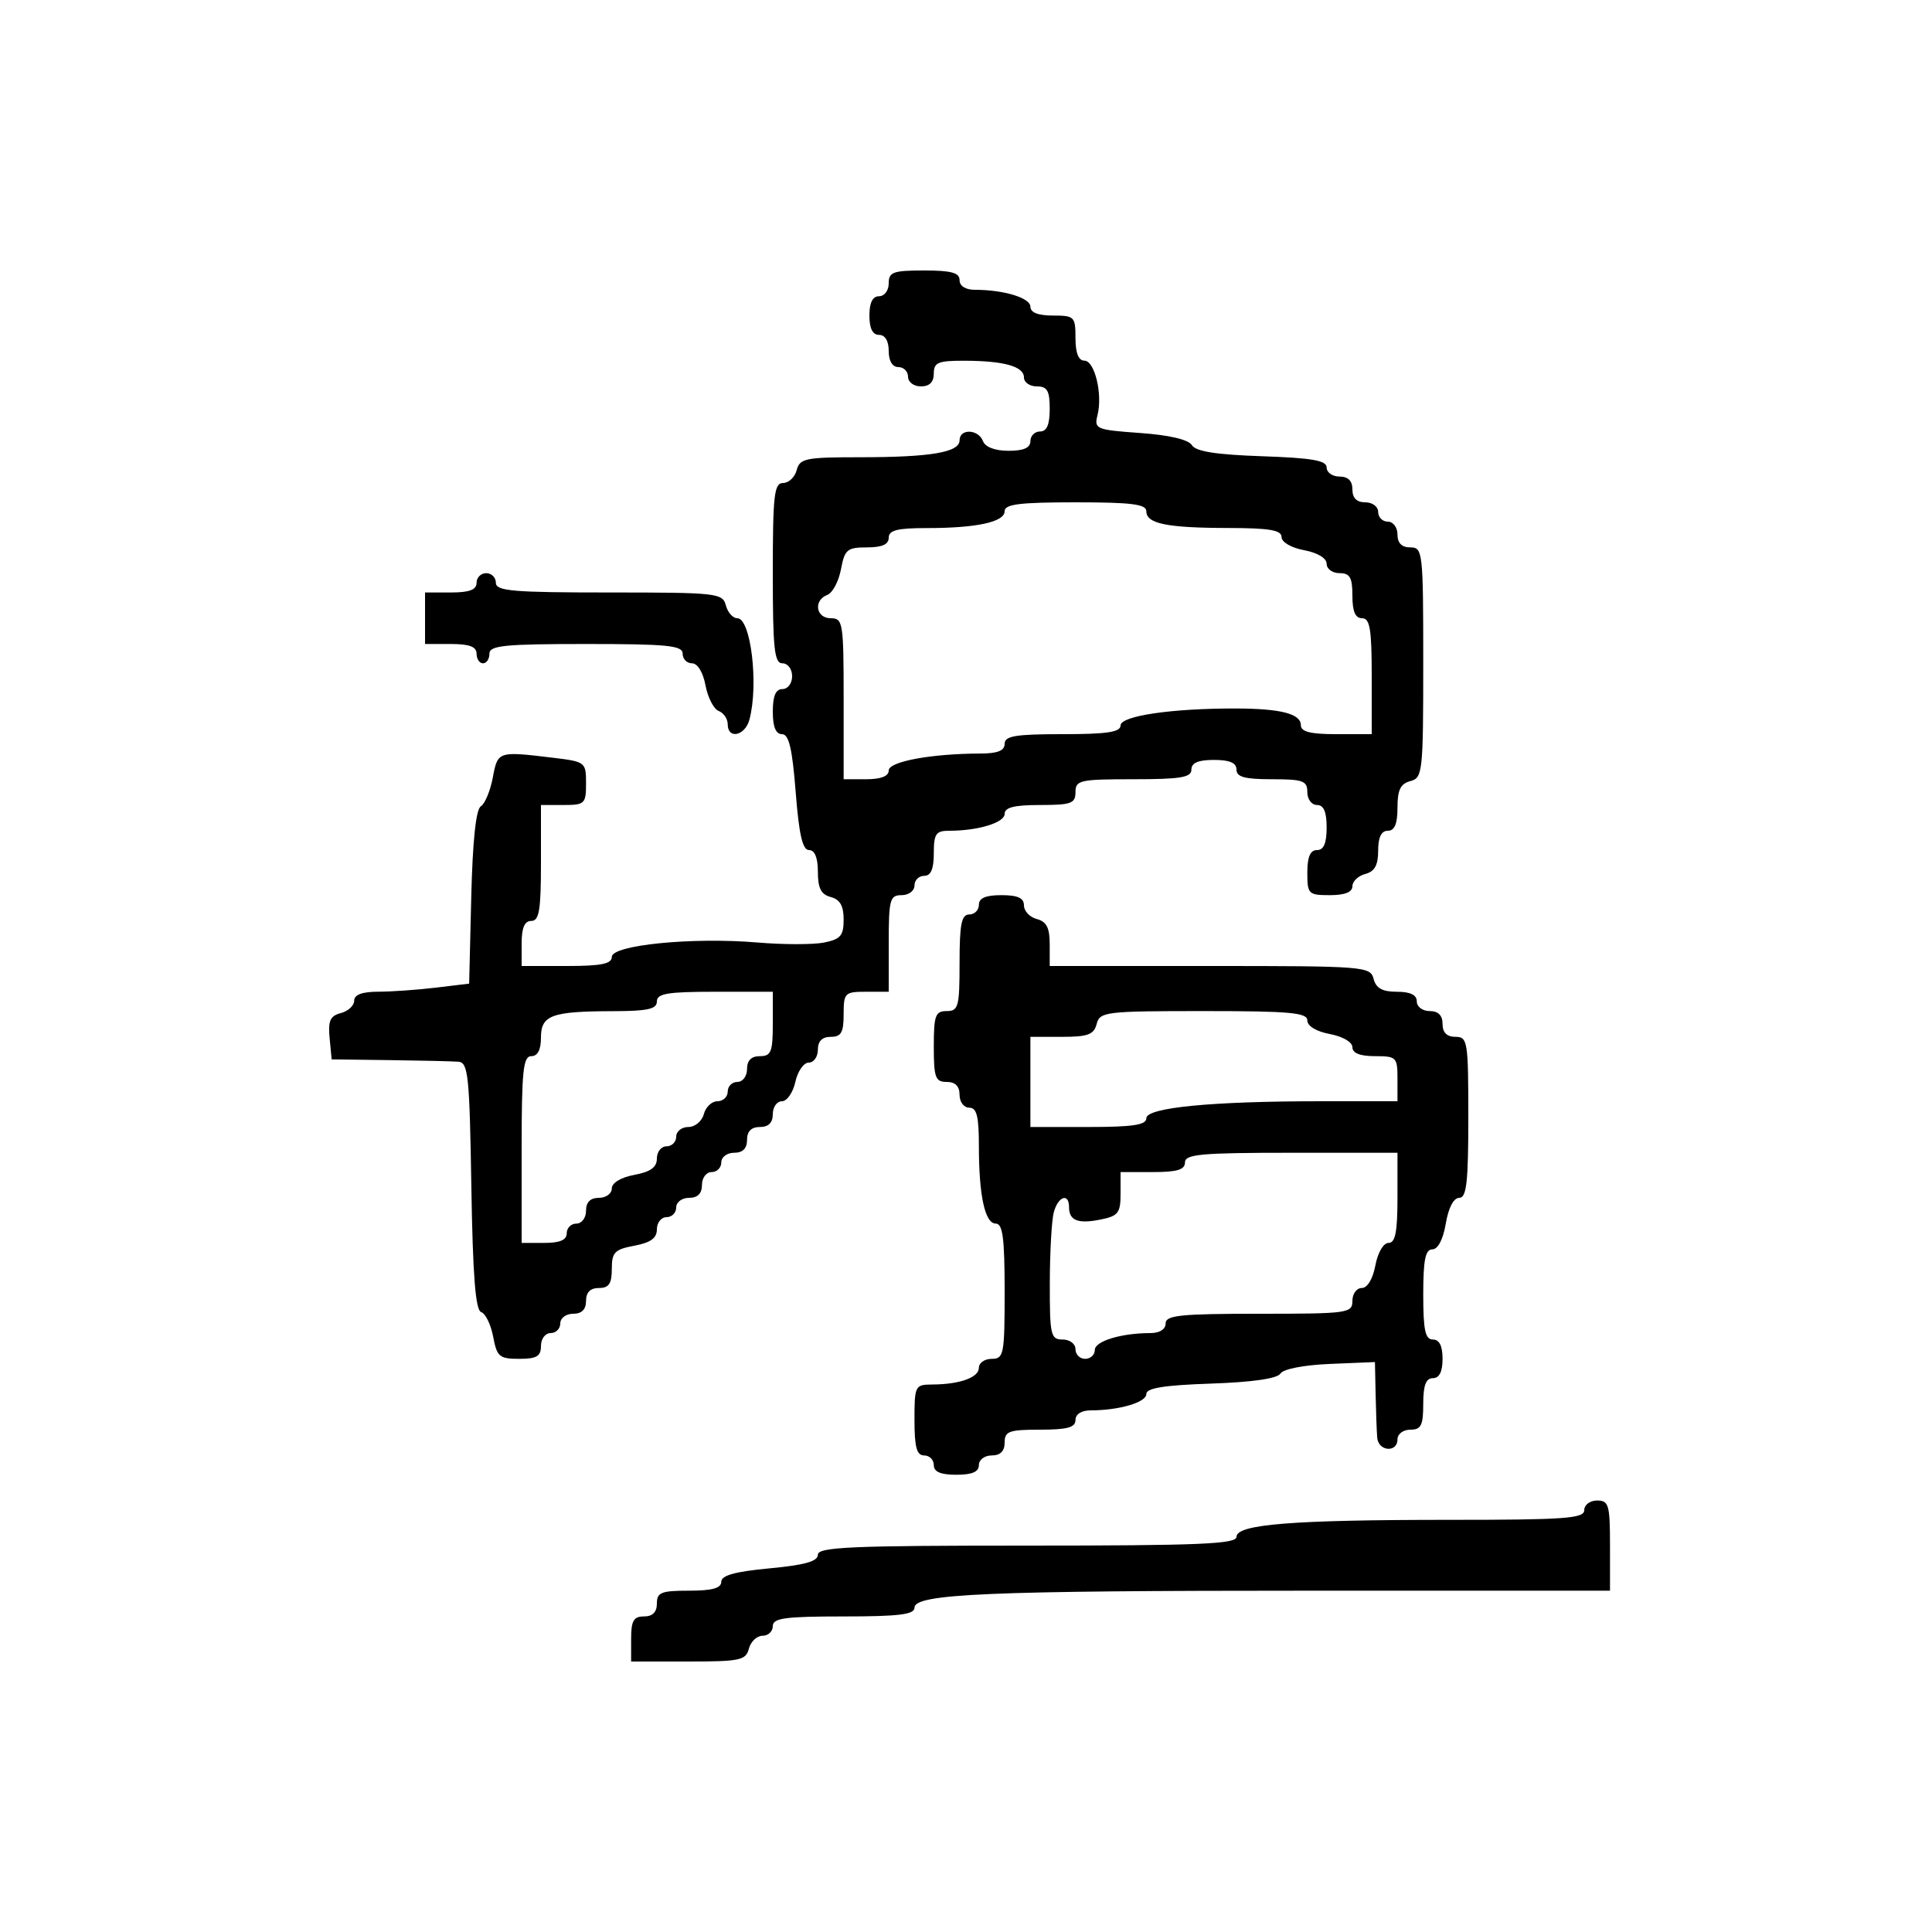 <svg xmlns="http://www.w3.org/2000/svg" width="300" height="300" viewBox="0 0 300 300" version="1.1">
  <defs/>
  <path d="M138,44 C138,42.242 138.667,42 143.5,42 C147.722,42 149,42.348 149,43.5 C149,44.412 149.931,45 151.375,45 C155.88,45 160,46.254 160,47.625 C160,48.53 161.197,49 163.5,49 C166.833,49 167,49.167 167,52.5 C167,54.803 167.47,56 168.375,56 C169.984,56 171.24,61.194 170.421,64.458 C169.879,66.619 170.177,66.744 177.04,67.235 C181.59,67.56 184.538,68.254 185.076,69.125 C185.68,70.103 188.82,70.599 195.962,70.844 C203.758,71.111 206,71.502 206,72.594 C206,73.367 206.9,74 208,74 C209.333,74 210,74.667 210,76 C210,77.333 210.667,78 212,78 C213.111,78 214,78.667 214,79.5 C214,80.325 214.675,81 215.5,81 C216.333,81 217,81.889 217,83 C217,84.333 217.667,85 219,85 C220.925,85 221,85.667 221,102.883 C221,119.926 220.906,120.791 219,121.29 C217.468,121.69 217,122.654 217,125.406 C217,127.934 216.555,129 215.5,129 C214.49,129 214,130.01 214,132.094 C214,134.346 213.456,135.329 212,135.71 C210.9,135.998 210,136.856 210,137.617 C210,138.531 208.813,139 206.5,139 C203.167,139 203,138.833 203,135.5 C203,133.056 203.452,132 204.5,132 C205.548,132 206,130.944 206,128.5 C206,126.056 205.548,125 204.5,125 C203.667,125 203,124.111 203,123 C203,121.242 202.333,121 197.5,121 C193.278,121 192,120.652 192,119.5 C192,118.452 190.944,118 188.5,118 C186.056,118 185,118.452 185,119.5 C185,120.722 183.333,121 176,121 C167.667,121 167,121.148 167,123 C167,124.758 166.333,125 161.5,125 C157.5,125 156,125.375 156,126.375 C156,127.746 151.88,129 147.375,129 C145.327,129 145,129.482 145,132.5 C145,134.944 144.548,136 143.5,136 C142.675,136 142,136.675 142,137.5 C142,138.333 141.111,139 140,139 C138.178,139 138,139.667 138,146.5 L138,154 L134.5,154 C131.167,154 131,154.167 131,157.5 C131,160.333 130.619,161 129,161 C127.667,161 127,161.667 127,163 C127,164.1 126.361,165 125.579,165 C124.798,165 123.862,166.35 123.5,168 C123.138,169.65 122.202,171 121.421,171 C120.639,171 120,171.9 120,173 C120,174.333 119.333,175 118,175 C116.667,175 116,175.667 116,177 C116,178.333 115.333,179 114,179 C112.889,179 112,179.667 112,180.5 C112,181.325 111.325,182 110.5,182 C109.667,182 109,182.889 109,184 C109,185.333 108.333,186 107,186 C105.889,186 105,186.667 105,187.5 C105,188.325 104.325,189 103.5,189 C102.675,189 102,189.85 102,190.889 C102,192.255 101.033,192.959 98.5,193.434 C95.438,194.008 95,194.46 95,197.045 C95,199.333 94.549,200 93,200 C91.667,200 91,200.667 91,202 C91,203.333 90.333,204 89,204 C87.889,204 87,204.667 87,205.5 C87,206.325 86.325,207 85.5,207 C84.667,207 84,207.889 84,209 C84,210.607 83.333,211 80.611,211 C77.544,211 77.162,210.675 76.58,207.573 C76.226,205.688 75.388,203.963 74.718,203.741 C73.832,203.446 73.415,198.116 73.189,184.168 C72.912,167.029 72.7,164.986 71.189,164.864 C70.26,164.789 65.45,164.677 60.5,164.614 L51.5,164.5 L51.181,161.174 C50.925,158.506 51.271,157.742 52.931,157.308 C54.069,157.01 55,156.144 55,155.383 C55,154.453 56.228,153.997 58.75,153.991 C60.813,153.987 64.829,153.703 67.675,153.361 L72.85,152.739 L73.175,139.331 C73.387,130.572 73.902,125.676 74.658,125.209 C75.295,124.817 76.133,122.809 76.52,120.748 C77.288,116.649 77.326,116.636 85.75,117.648 C90.917,118.269 91,118.332 91,121.639 C91,124.813 90.806,125 87.5,125 L84,125 L84,134 C84,141.333 83.722,143 82.5,143 C81.452,143 81,144.056 81,146.5 L81,150 L88,150 C93.368,150 95,149.67 95,148.585 C95,146.738 107.543,145.499 117.621,146.351 C121.632,146.69 126.283,146.693 127.957,146.359 C130.528,145.844 131,145.289 131,142.781 C131,140.654 130.433,139.665 129,139.29 C127.497,138.897 127,137.926 127,135.383 C127,133.184 126.52,132 125.629,132 C124.621,132 124.071,129.615 123.554,123 C123.022,116.207 122.5,114 121.425,114 C120.463,114 120,112.862 120,110.5 C120,108.056 120.452,107 121.5,107 C122.333,107 123,106.111 123,105 C123,103.889 122.333,103 121.5,103 C120.238,103 120,100.778 120,89 C120,76.857 120.211,75 121.594,75 C122.47,75 123.423,74.1 123.71,73 C124.186,71.182 125.074,71 133.492,71 C144.515,71 149,70.241 149,68.375 C149,66.519 151.917,66.619 152.638,68.5 C152.994,69.426 154.513,70 156.607,70 C158.956,70 160,69.539 160,68.5 C160,67.675 160.675,67 161.5,67 C162.548,67 163,65.944 163,63.5 C163,60.667 162.619,60 161,60 C159.9,60 159,59.377 159,58.617 C159,56.897 155.923,56.031 149.75,56.014 C145.662,56.002 145,56.279 145,58 C145,59.333 144.333,60 143,60 C141.889,60 141,59.333 141,58.5 C141,57.675 140.325,57 139.5,57 C138.567,57 138,56.056 138,54.5 C138,52.944 137.433,52 136.5,52 Q135,52 135,49 Q135,46 136.5,46 C137.333,46 138,45.111 138,44 Z M152,140.5 C152,139.452 153.056,139 155.5,139 C158.036,139 159,139.439 159,140.594 C159,141.47 159.9,142.423 161,142.71 C162.503,143.103 163,144.074 163,146.617 L163,150 L187.883,150 C211.926,150 212.784,150.068 213.29,152 C213.671,153.456 214.654,154 216.906,154 C218.99,154 220,154.49 220,155.5 C220,156.333 220.889,157 222,157 C223.333,157 224,157.667 224,159 C224,160.333 224.667,161 226,161 C227.893,161 228,161.667 228,173.5 C228,183.599 227.729,186 226.588,186 C225.72,186 224.915,187.541 224.5,190 C224.085,192.459 223.28,194 222.412,194 C221.33,194 221,195.638 221,201 C221,206.556 221.31,208 222.5,208 Q224,208 224,211 Q224,214 222.5,214 C221.417,214 221,215.111 221,218 C221,221.333 220.667,222 219,222 C217.889,222 217,222.667 217,223.5 C217,225.614 214.031,225.378 213.855,223.25 C213.775,222.287 213.662,219.25 213.605,216.5 L213.5,211.5 L206.535,211.789 C202.453,211.958 199.261,212.579 198.823,213.289 C198.343,214.066 194.482,214.623 188.038,214.844 C180.722,215.094 178,215.535 178,216.469 C178,217.759 173.773,219 169.375,219 C167.931,219 167,219.588 167,220.5 C167,221.652 165.722,222 161.5,222 C156.667,222 156,222.242 156,224 C156,225.333 155.333,226 154,226 C152.889,226 152,226.667 152,227.5 C152,228.548 150.944,229 148.5,229 C146.056,229 145,228.548 145,227.5 C145,226.675 144.325,226 143.5,226 C142.348,226 142,224.722 142,220.5 C142,215.17 142.085,215 144.75,214.986 C149.032,214.965 152,213.899 152,212.383 C152,211.623 152.9,211 154,211 C155.873,211 156,210.333 156,200.5 C156,192.258 155.704,190 154.625,190 C152.94,190 152,185.658 152,177.875 C152,173.319 151.663,172 150.5,172 C149.667,172 149,171.111 149,170 C149,168.667 148.333,168 147,168 C145.242,168 145,167.333 145,162.5 C145,157.667 145.242,157 147,157 C148.822,157 149,156.333 149,149.5 C149,143.5 149.3,142 150.5,142 C151.325,142 152,141.325 152,140.5 Z M156,79.375 C156,81.06 151.658,82 143.875,82 C139.319,82 138,82.337 138,83.5 C138,84.538 136.957,85 134.611,85 C131.549,85 131.161,85.327 130.584,88.403 C130.233,90.275 129.283,92.061 128.473,92.372 C126.275,93.215 126.68,96 129,96 C130.893,96 131,96.667 131,108.5 L131,121 L134.5,121 C136.785,121 138,120.528 138,119.639 C138,118.249 144.622,117.026 152.25,117.009 C154.913,117.003 156,116.565 156,115.5 C156,114.278 157.667,114 165,114 C171.914,114 174,113.685 174,112.642 C174,111.161 181.979,109.989 191.897,110.014 C198.888,110.031 202,110.832 202,112.617 C202,113.627 203.484,114 207.5,114 L213,114 L213,105 C213,97.667 212.722,96 211.5,96 C210.452,96 210,94.944 210,92.5 C210,89.667 209.619,89 208,89 C206.9,89 206,88.345 206,87.545 C206,86.675 204.595,85.827 202.5,85.434 C200.495,85.058 199,84.184 199,83.389 C199,82.317 197.116,81.997 190.75,81.986 C181.196,81.971 178,81.318 178,79.383 C178,78.289 175.699,78 167,78 C158.333,78 156,78.292 156,79.375 Z M246,234.5 C246,233.667 246.889,233 248,233 C249.81,233 250,233.667 250,240 L250,247 L203.651,247 C153.236,247 142,247.482 142,249.647 C142,250.702 139.581,251 131,251 C121.889,251 120,251.258 120,252.5 C120,253.325 119.283,254 118.406,254 C117.53,254 116.577,254.9 116.29,256 C115.816,257.811 114.926,258 106.883,258 L98,258 L98,254.5 C98,251.667 98.381,251 100,251 C101.333,251 102,250.333 102,249 C102,247.267 102.667,247 107,247 C110.589,247 112,246.61 112,245.617 C112,244.626 114.122,244.036 119.5,243.532 C124.968,243.02 127,242.446 127,241.415 C127,240.224 132.149,240 159.5,240 C186.206,240 192,239.758 192,238.642 C192,236.689 200.64,236 225.147,236 C243.016,236 246,235.785 246,234.5 Z M184,180.5 C184,181.633 182.778,182 179,182 L174,182 L174,185.375 C174,188.35 173.632,188.824 170.897,189.371 C167.38,190.074 166,189.53 166,187.441 C166,185.177 164.298,185.758 163.63,188.25 C163.299,189.488 163.021,194.438 163.014,199.25 C163.001,207.338 163.151,208 165,208 C166.111,208 167,208.667 167,209.5 C167,210.325 167.675,211 168.5,211 C169.325,211 170,210.381 170,209.625 C170,208.254 174.12,207 178.625,207 C180.069,207 181,206.412 181,205.5 C181,204.236 183.278,204 195.5,204 C209.333,204 210,203.908 210,202 C210,200.9 210.655,200 211.455,200 C212.325,200 213.173,198.595 213.566,196.5 C213.942,194.495 214.816,193 215.611,193 C216.664,193 217,191.306 217,186 L217,179 L200.5,179 C186.5,179 184,179.227 184,180.5 Z M102,155.5 C102,156.684 100.577,157.003 95.25,157.014 C85.641,157.033 84,157.631 84,161.117 C84,163.013 83.487,164 82.5,164 C81.236,164 81,166.278 81,178.5 L81,193 L84.5,193 C86.944,193 88,192.548 88,191.5 C88,190.675 88.675,190 89.5,190 C90.333,190 91,189.111 91,188 C91,186.667 91.667,186 93,186 C94.1,186 95,185.345 95,184.545 C95,183.675 96.405,182.827 98.5,182.434 C101.033,181.959 102,181.255 102,179.889 C102,178.85 102.675,178 103.5,178 C104.325,178 105,177.325 105,176.5 C105,175.675 105.848,175 106.883,175 C107.926,175 109,174.107 109.29,173 C109.577,171.9 110.53,171 111.406,171 C112.283,171 113,170.325 113,169.5 C113,168.675 113.675,168 114.5,168 C115.333,168 116,167.111 116,166 C116,164.667 116.667,164 118,164 C119.733,164 120,163.333 120,159 L120,154 L111,154 C103.667,154 102,154.278 102,155.5 Z M170.29,159 C169.857,160.656 168.926,161 164.883,161 L160,161 L160,175 L169,175 C175.9,175 178,174.684 178,173.647 C178,171.983 188.085,171 205.151,171 L217,171 L217,167.5 C217,164.167 216.833,164 213.5,164 C211.18,164 210,163.532 210,162.611 C210,161.816 208.505,160.942 206.5,160.566 C204.405,160.173 203,159.325 203,158.455 C203,157.242 200.322,157 186.906,157 C171.654,157 170.785,157.105 170.29,159 Z M74,90.5 C74,89.675 74.675,89 75.5,89 C76.325,89 77,89.675 77,90.5 C77,91.776 79.622,92 94.594,92 C111.346,92 112.212,92.096 112.71,94 C112.998,95.1 113.8,96 114.492,96 C116.595,96 117.825,106.318 116.37,111.75 C115.694,114.272 113,114.846 113,112.469 C113,111.626 112.369,110.695 111.598,110.399 C110.827,110.104 109.907,108.318 109.553,106.431 C109.17,104.39 108.32,103 107.455,103 C106.655,103 106,102.325 106,101.5 C106,100.233 103.667,100 91,100 C78.333,100 76,100.233 76,101.5 C76,102.325 75.55,103 75,103 C74.45,103 74,102.325 74,101.5 C74,100.417 72.889,100 70,100 L66,100 L66,92 L70,92 C72.889,92 74,91.583 74,90.5 Z"/>
</svg>

